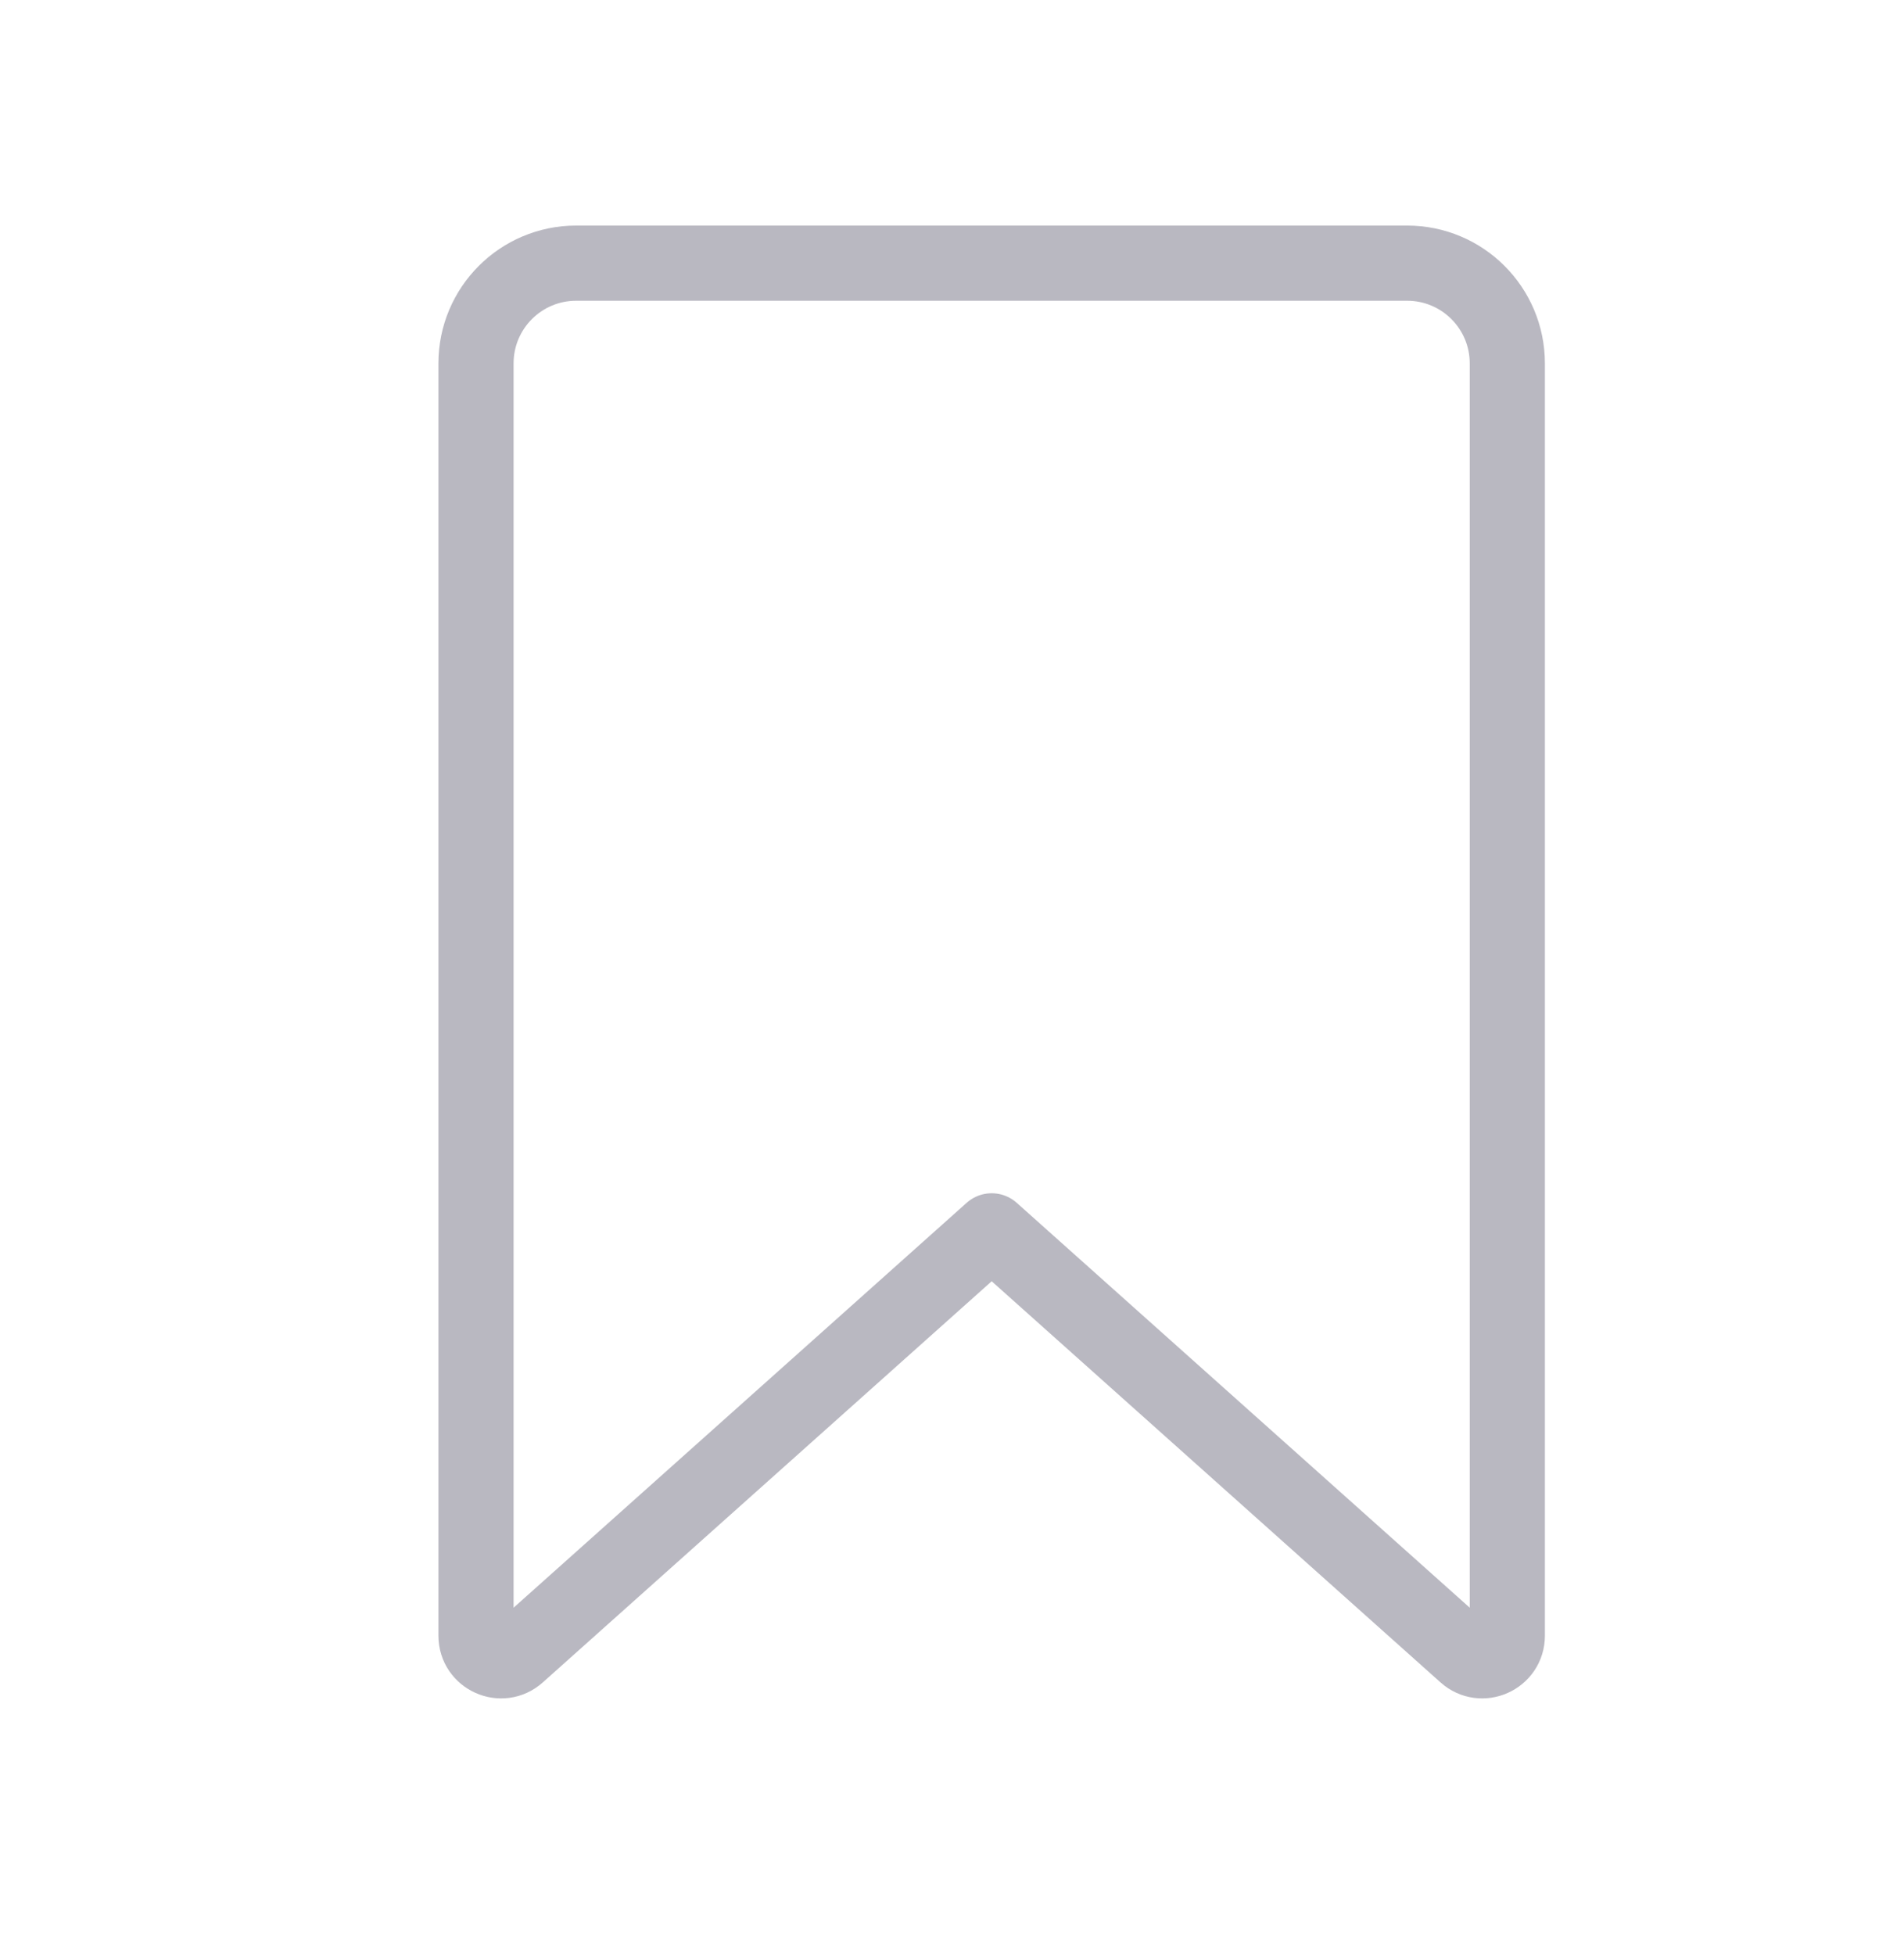 <svg width="38" height="39" viewBox="0 0 38 39" fill="none" xmlns="http://www.w3.org/2000/svg">
<g id="Property 1=inbox-01">
<path id="Icon" d="M9.5 7.25C9.5 6.145 10.395 5.25 11.5 5.25H28.083C29.188 5.25 30.083 6.145 30.083 7.25V32.633C30.083 33.065 29.572 33.294 29.25 33.006L19.792 24.556L10.333 33.006C10.011 33.294 9.5 33.065 9.5 32.633V7.25Z" stroke="#B9B8C1" stroke-width="1.5" stroke-linecap="round" stroke-linejoin="round"/>
</g>
</svg>
